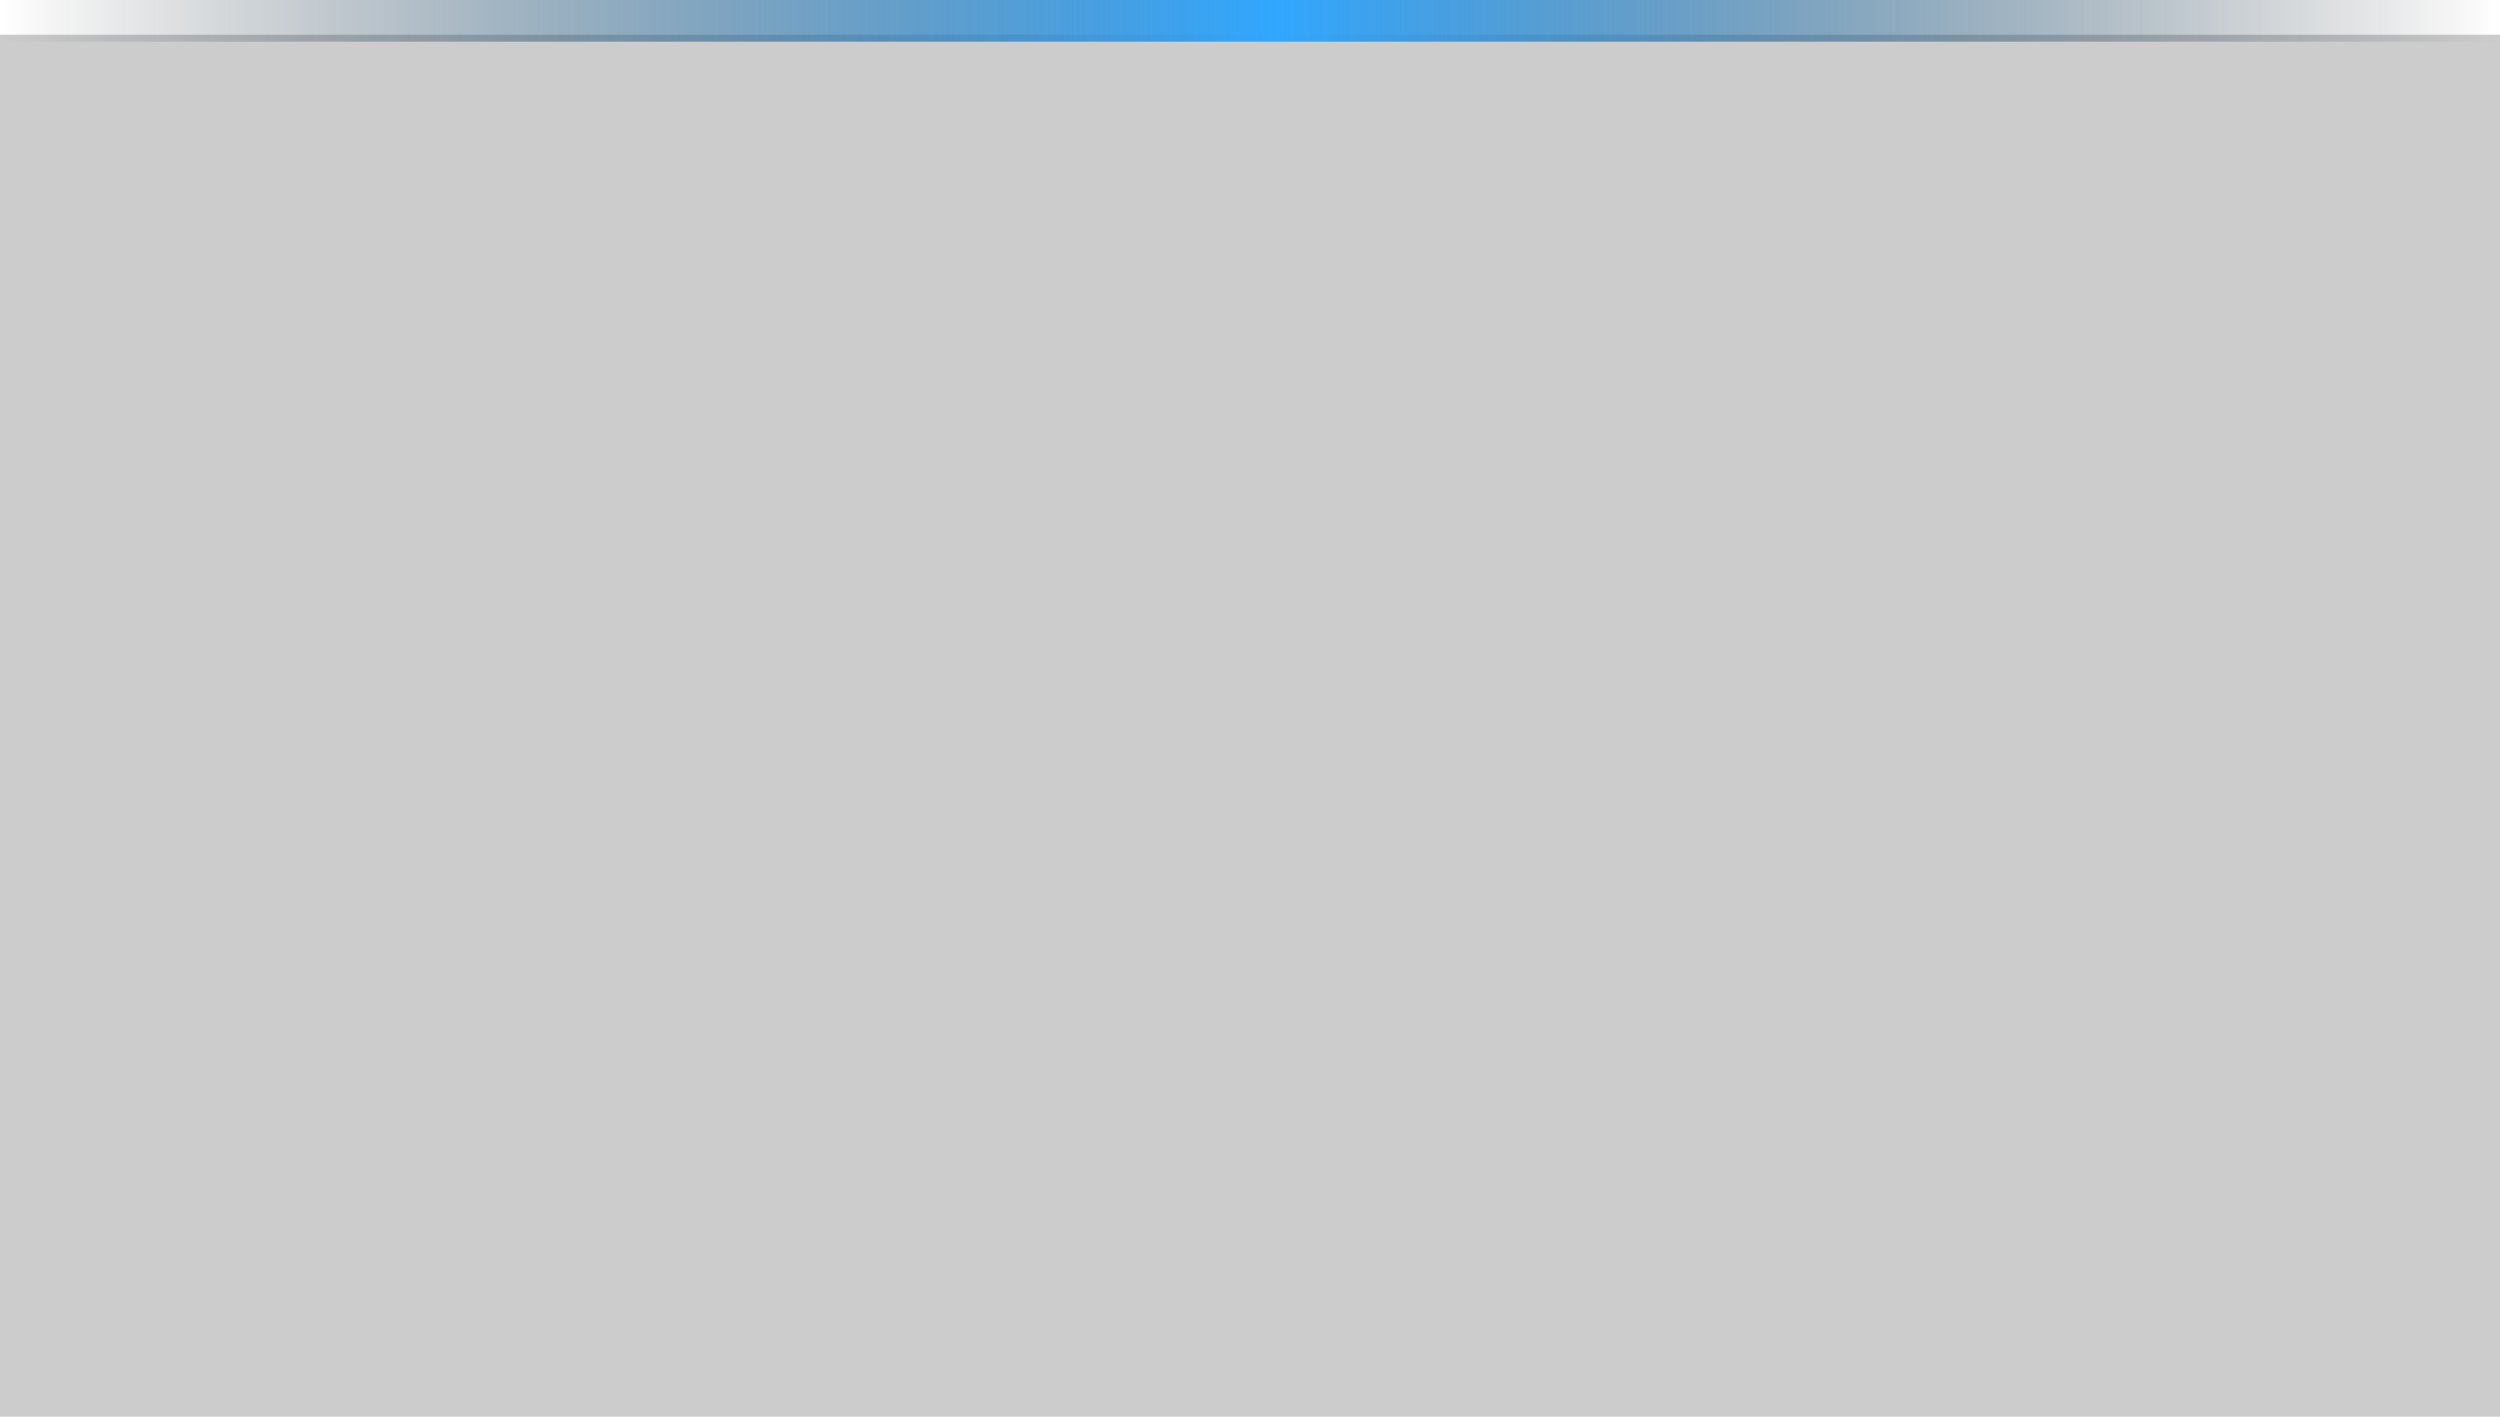 ﻿<?xml version="1.0" encoding="utf-8"?>
<svg version="1.1" xmlns:xlink="http://www.w3.org/1999/xlink" width="180px" height="102px" xmlns="http://www.w3.org/2000/svg">
  <defs>
    <linearGradient gradientUnits="userSpaceOnUse" x1="553" y1="188" x2="733" y2="188" id="LinearGradient1038">
      <stop id="Stop1039" stop-color="#000000" stop-opacity="0" offset="0" />
      <stop id="Stop1040" stop-color="#31a7ff" offset="0.51" />
      <stop id="Stop1041" stop-color="#000000" stop-opacity="0" offset="1" />
    </linearGradient>
  </defs>
  <g transform="matrix(1 0 0 1 -553 -137 )">
    <path d="M 553 139.5  L 733 139.5  L 733 239  L 553 239  L 553 139.5  Z " fill-rule="nonzero" fill="#000000" stroke="none" fill-opacity="0.2" />
    <path d="M 553 138.5  L 733 138.5  " stroke-width="3" stroke="url(#LinearGradient1038)" fill="none" />
  </g>
</svg>